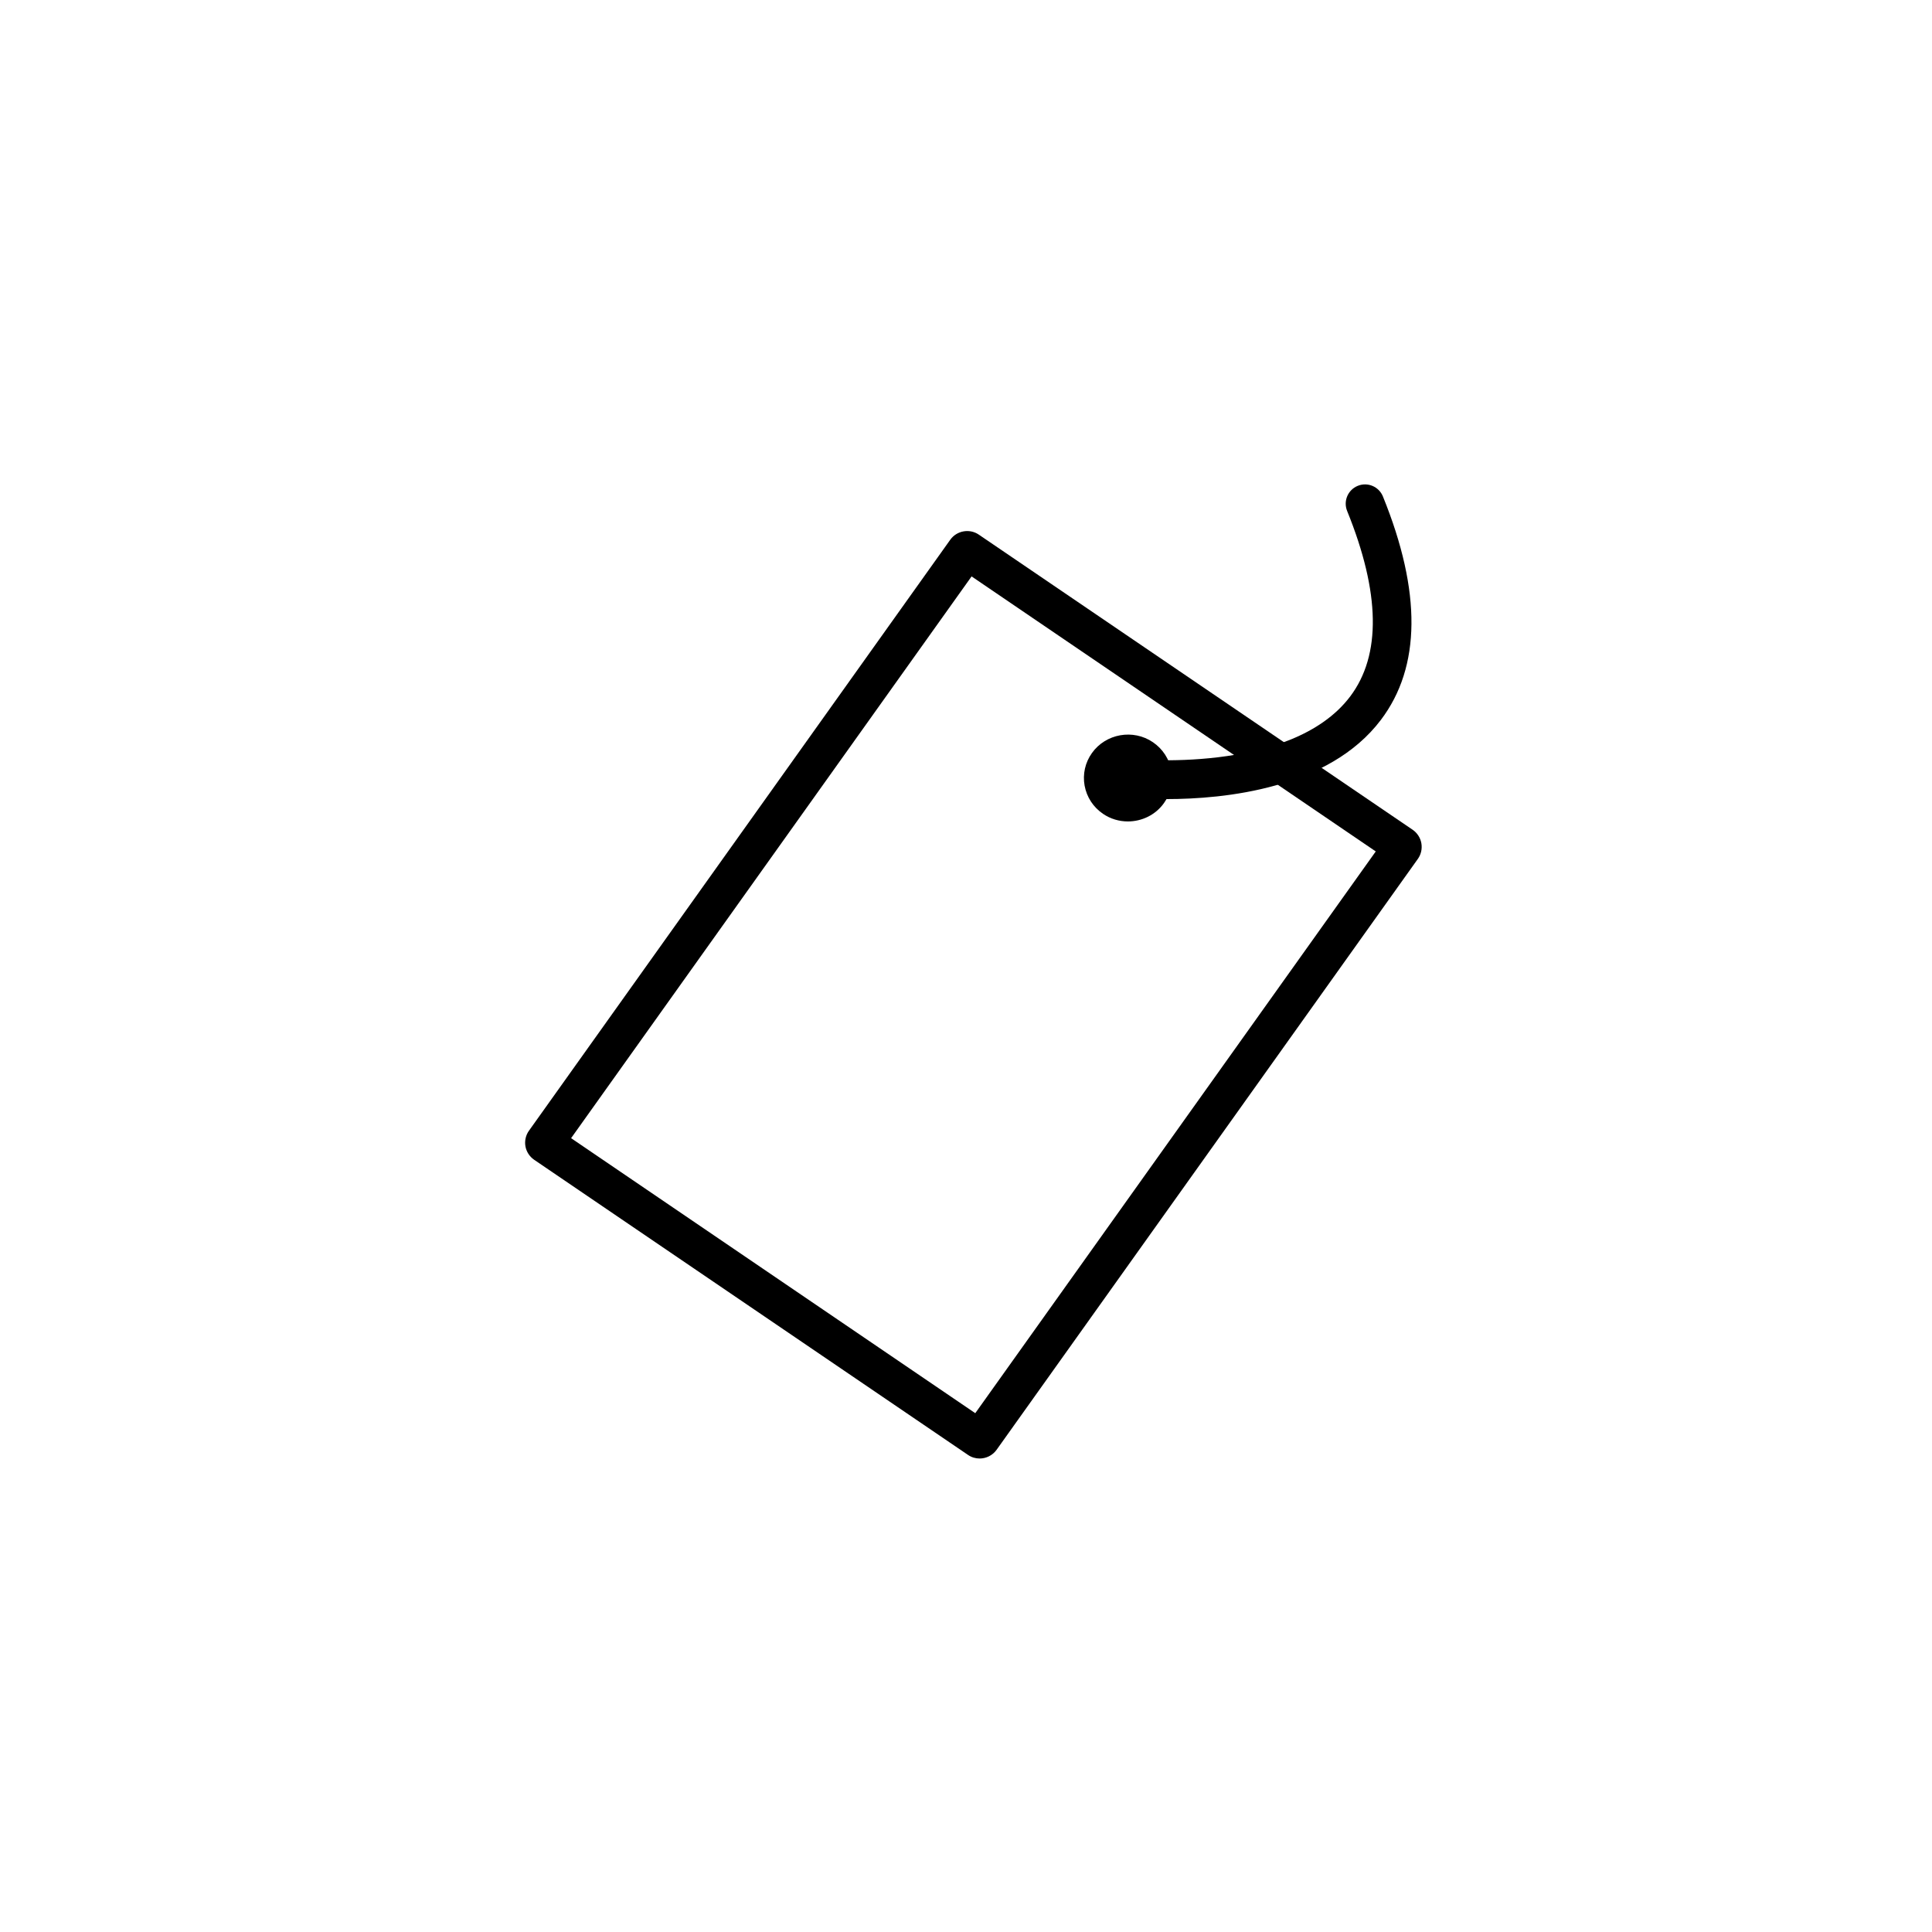 <?xml version="1.0" encoding="utf-8"?>
<!-- Generator: Adobe Illustrator 27.8.1, SVG Export Plug-In . SVG Version: 6.00 Build 0)  -->
<svg version="1.1" id="Layer_1" xmlns="http://www.w3.org/2000/svg" xmlns:xlink="http://www.w3.org/1999/xlink" x="0px" y="0px"
	 viewBox="0 0 283.46 283.46" style="enable-background:new 0 0 283.46 283.46;" xml:space="preserve">
<style type="text/css">
	.st0{fill:#3B3B39;}
</style>
<g>
	<path className="st0" d="M143.73,213.99c-0.59,0-1.19-0.17-1.71-0.53l-63.65-43.3c-0.67-0.46-1.14-1.18-1.28-1.98
		c-0.14-0.8,0.05-1.64,0.53-2.3l61.8-86.69c0.95-1.34,2.83-1.68,4.19-0.75l63.65,43.3c0.67,0.46,1.14,1.18,1.28,1.98
		c0.14,0.8-0.04,1.63-0.51,2.29l-61.81,86.7C145.63,213.54,144.68,213.99,143.73,213.99z M145.21,208.77L145.21,208.77
		C145.21,208.78,145.21,208.77,145.21,208.77z M83.79,166.99l59.3,40.35l58.76-82.42l-59.3-40.35L83.79,166.99z M82.24,169.16
		l-0.01,0.02C82.24,169.17,82.24,169.17,82.24,169.16z M144.05,82.47l-0.01,0.01C144.04,82.48,144.04,82.48,144.05,82.47z"/>
</g>
<g>
	<path className="st0" d="M165.48,120.52c-1.26,0-2.54-0.36-3.65-1.12c-1.44-0.98-2.39-2.45-2.7-4.14c-0.3-1.68,0.08-3.38,1.08-4.78
		c2.03-2.85,6.05-3.56,8.95-1.58c1.43,0.98,2.39,2.45,2.7,4.14c0.3,1.68-0.08,3.38-1.08,4.78l0,0
		C169.53,119.58,167.52,120.52,165.48,120.52z M165.5,113.44c-0.26,0-0.51,0.12-0.67,0.33c-0.13,0.19-0.14,0.37-0.12,0.49
		c0.02,0.13,0.09,0.31,0.3,0.45c0.37,0.25,0.9,0.17,1.15-0.18c0.13-0.19,0.13-0.37,0.11-0.49c-0.02-0.13-0.09-0.31-0.3-0.45
		C165.83,113.49,165.66,113.44,165.5,113.44z"/>
</g>
<g>
	<path className="st0" d="M171.15,117.24c-3.37,0-5.65-0.24-5.96-0.27c-1.56-0.17-2.68-1.57-2.51-3.13c0.17-1.56,1.56-2.67,3.13-2.51
		l0,0c0.23,0.02,23.56,2.41,32.29-9.15c4.57-6.06,4.42-15.21-0.45-27.21c-0.59-1.45,0.11-3.1,1.56-3.69
		c1.45-0.59,3.1,0.11,3.69,1.56c5.68,13.98,5.58,25.01-0.29,32.77C194.97,115.73,179.64,117.24,171.15,117.24z"/>
</g>
</svg>
